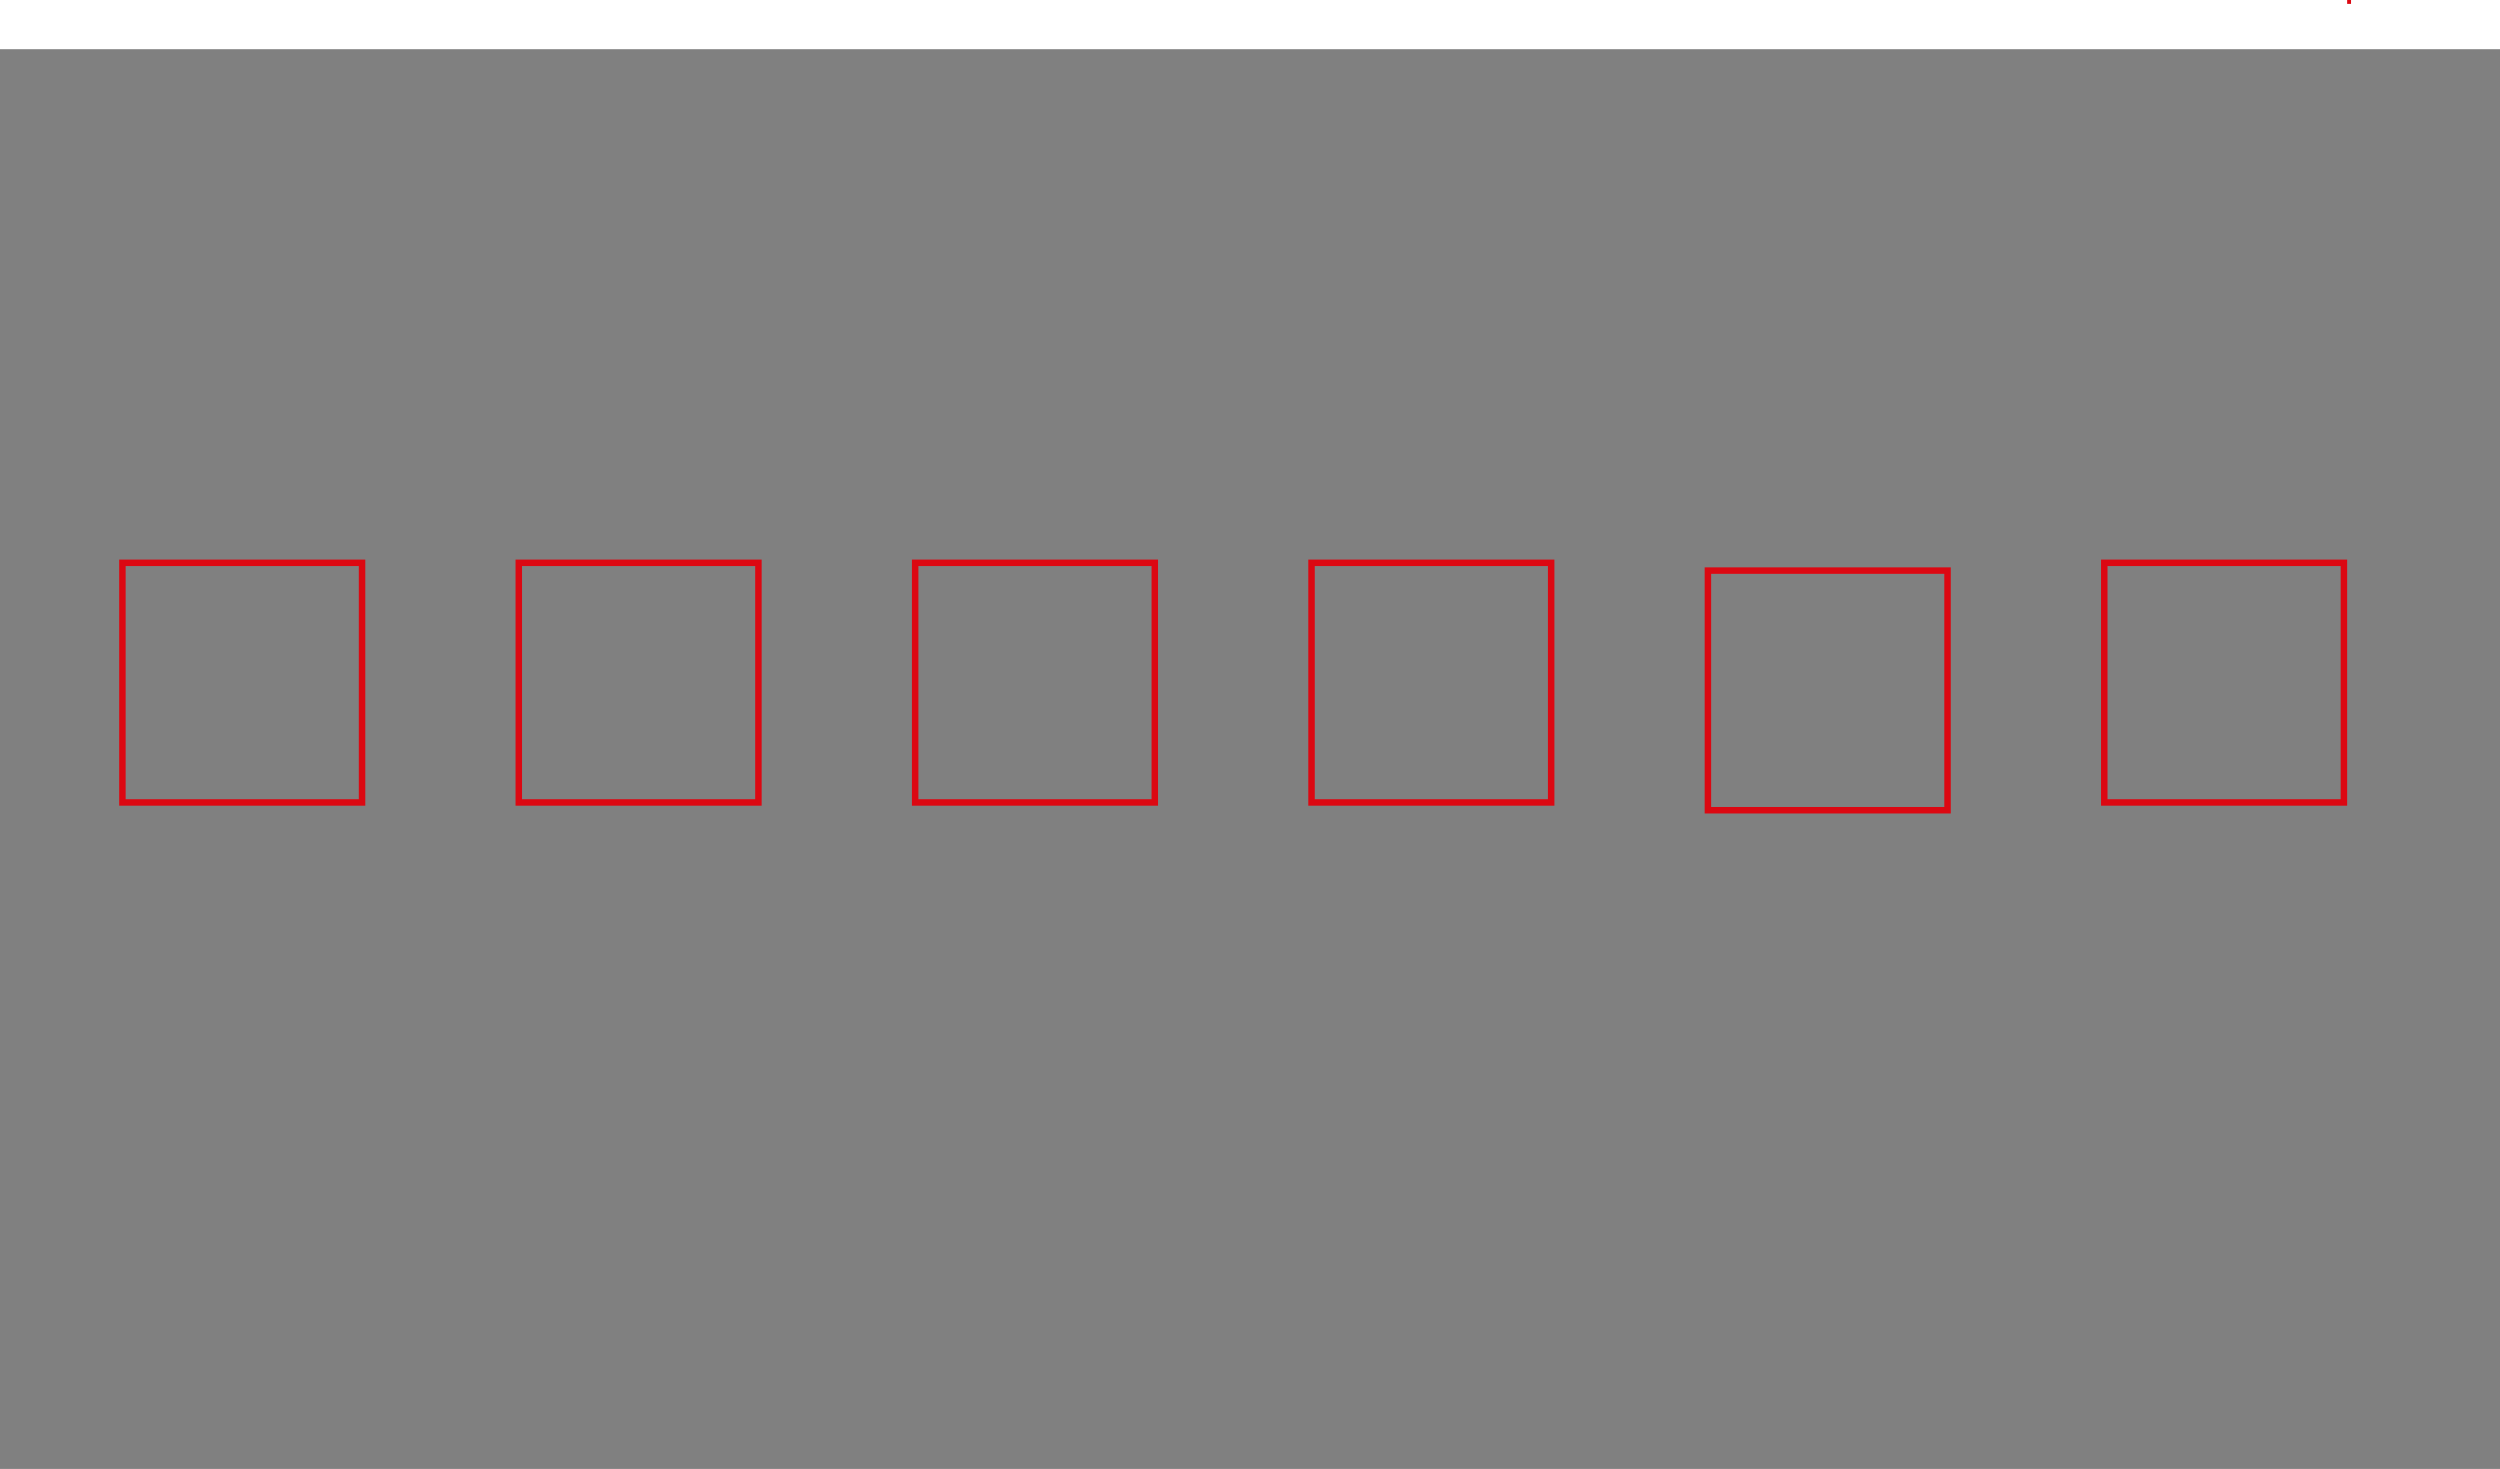 <?xml version="1.0" encoding="UTF-8"?><svg xmlns="http://www.w3.org/2000/svg" viewBox="0 0 1930 1134"><defs><style>.cls-1{fill:#dc0812;}.cls-2{fill:gray;}</style></defs><g id="Hintergrund"><rect class="cls-2" y="38" width="1930" height="1096"/><rect class="cls-1" x="1812" width="3" height="3"/></g><g id="Wuerfel_bass"><path class="cls-1" d="M277,437v180H97v-180h180M282,432H92v190h190v-190h0Z"/></g><g id="Wuerfel_mid1"><path class="cls-1" d="M583,437v180h-180v-180h180M588,432h-190v190h190v-190h0Z"/></g><g id="Wuerfel_mid2"><path class="cls-1" d="M889,437v180h-180v-180h180M894,432h-190v190h190v-190h0Z"/></g><g id="Wuerfel_mid3"><path class="cls-1" d="M1195,437v180h-180v-180h180M1200,432h-190v190h190v-190h0Z"/></g><g id="Wuerfel_mid4"><path class="cls-1" d="M1501,443v180h-180v-180h180M1506,438h-190v190h190v-190h0Z"/></g><g id="Wuerfel_high"><path class="cls-1" d="M1807,437v180h-180v-180h180M1812,432h-190v190h190v-190h0Z"/></g></svg>